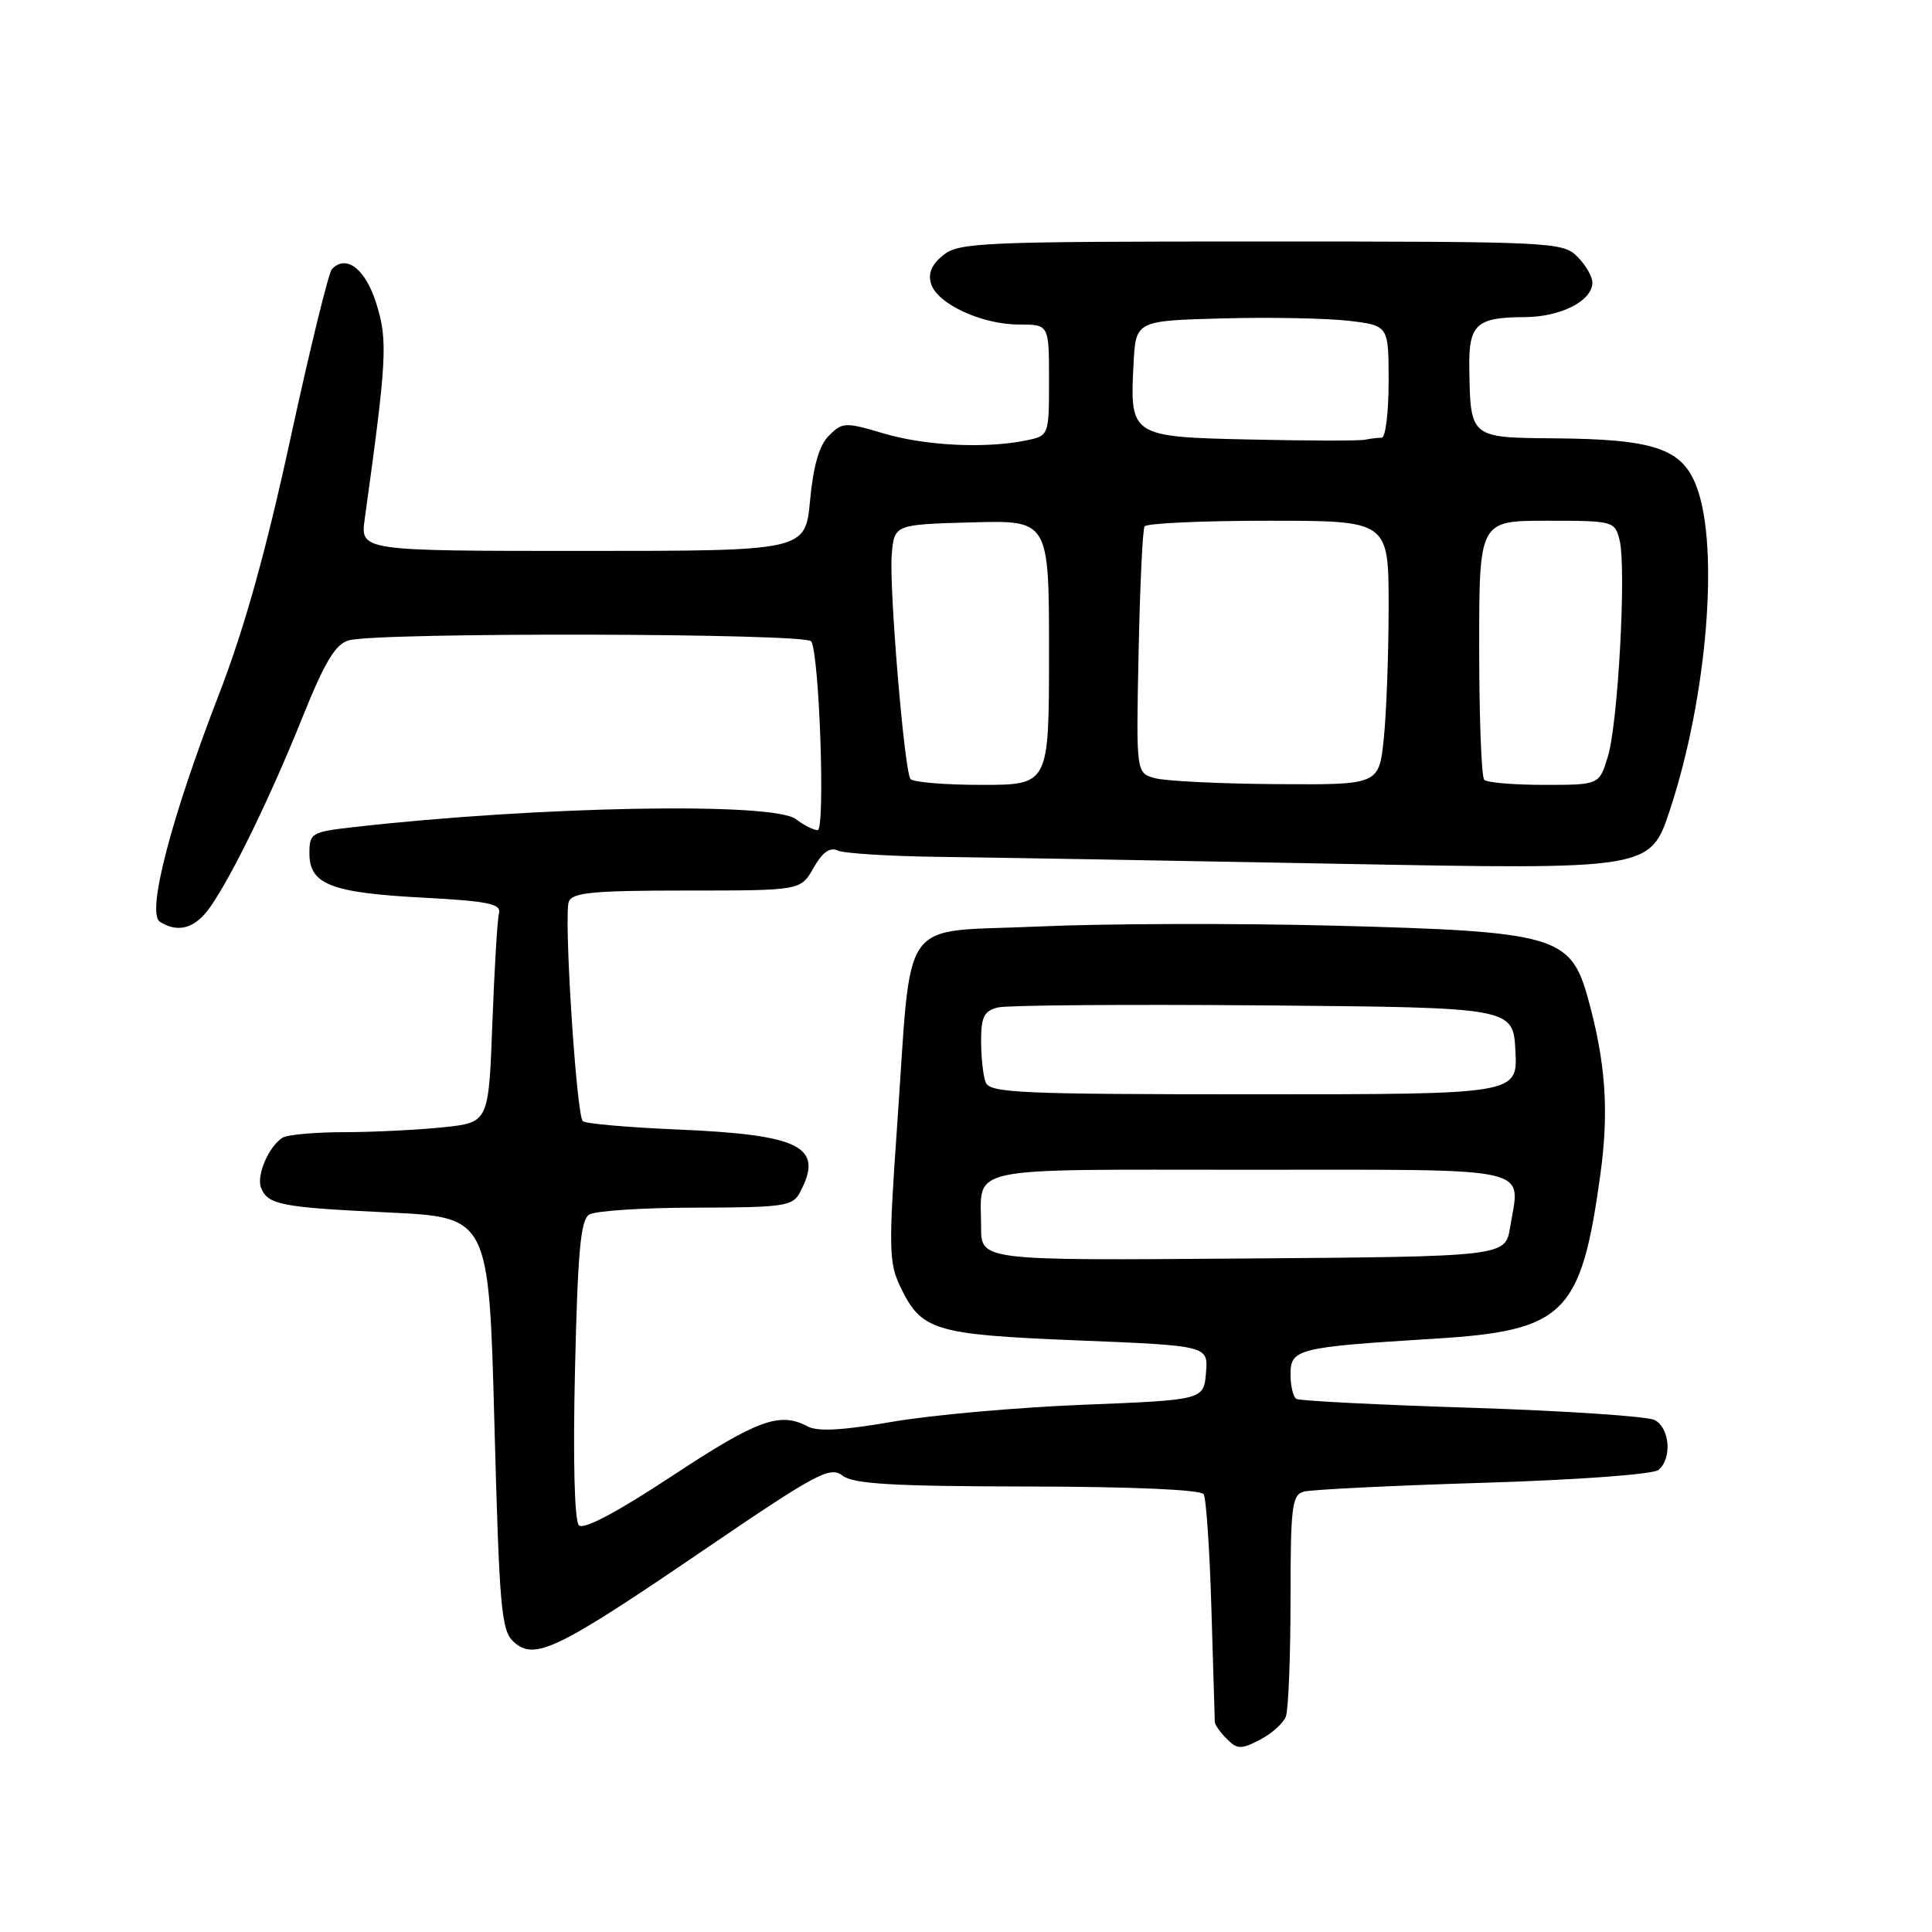 <?xml version="1.0" encoding="UTF-8" standalone="no"?>
<!DOCTYPE svg PUBLIC "-//W3C//DTD SVG 1.1//EN" "http://www.w3.org/Graphics/SVG/1.1/DTD/svg11.dtd" >
<svg xmlns="http://www.w3.org/2000/svg" xmlns:xlink="http://www.w3.org/1999/xlink" version="1.1" viewBox="0 0 256 256">
 <g >
 <path fill="currentColor"
d=" M 170.38 227.46 C 170.72 226.56 171.00 219.60 171.00 211.99 C 171.00 199.65 171.19 198.08 172.75 197.65 C 173.71 197.38 184.40 196.85 196.50 196.48 C 208.96 196.10 219.04 195.36 219.75 194.78 C 221.58 193.28 221.27 189.21 219.25 188.16 C 218.29 187.67 207.38 186.94 195.02 186.54 C 182.65 186.15 172.19 185.62 171.77 185.36 C 171.35 185.10 171.00 183.62 171.00 182.07 C 171.00 178.74 171.99 178.50 190.00 177.39 C 207.34 176.33 209.50 174.20 212.06 155.60 C 213.22 147.17 212.76 140.71 210.39 132.20 C 208.11 124.01 206.06 123.42 176.99 122.66 C 164.07 122.32 146.31 122.37 137.51 122.77 C 118.84 123.62 120.88 120.72 118.87 149.24 C 117.74 165.29 117.78 167.32 119.27 170.44 C 122.08 176.34 123.71 176.83 142.80 177.61 C 160.10 178.31 160.10 178.31 159.80 181.90 C 159.50 185.50 159.50 185.50 143.50 186.14 C 134.70 186.49 123.32 187.51 118.20 188.40 C 111.68 189.53 108.34 189.72 107.02 189.01 C 103.33 187.04 100.36 188.12 89.09 195.55 C 81.72 200.41 77.33 202.73 76.71 202.11 C 76.12 201.52 75.91 193.48 76.19 181.49 C 76.55 165.90 76.93 161.65 78.07 160.94 C 78.86 160.44 85.22 160.02 92.21 160.02 C 103.75 160.00 105.03 159.82 105.96 158.07 C 109.25 151.93 106.19 150.36 89.66 149.66 C 83.15 149.38 77.55 148.89 77.22 148.56 C 76.37 147.71 74.68 121.27 75.37 119.48 C 75.84 118.26 78.61 118.00 91.02 118.00 C 106.09 118.00 106.09 118.00 107.80 115.00 C 108.97 112.93 109.97 112.21 111.00 112.70 C 111.83 113.08 117.90 113.46 124.50 113.54 C 131.10 113.62 154.99 114.03 177.58 114.46 C 218.66 115.23 218.66 115.23 221.28 107.30 C 226.20 92.41 227.84 72.54 224.81 64.50 C 222.89 59.42 219.23 58.18 205.82 58.08 C 194.80 57.99 194.83 58.01 194.69 48.77 C 194.60 42.97 195.62 42.04 202.03 42.02 C 206.81 42.00 211.00 39.86 211.00 37.44 C 211.00 36.65 210.10 35.10 209.00 34.00 C 207.07 32.07 205.67 32.00 167.11 32.00 C 130.09 32.00 127.06 32.13 124.98 33.81 C 123.43 35.07 122.94 36.24 123.38 37.63 C 124.23 40.29 130.10 43.00 135.03 43.00 C 139.00 43.00 139.00 43.00 139.00 50.38 C 139.00 57.75 139.00 57.75 135.87 58.38 C 130.46 59.46 122.56 59.06 117.04 57.42 C 112.00 55.92 111.62 55.94 109.84 57.72 C 108.55 59.00 107.77 61.70 107.34 66.30 C 106.71 73.00 106.71 73.00 77.22 73.00 C 47.74 73.00 47.74 73.00 48.33 68.75 C 51.25 47.71 51.40 45.14 49.89 40.30 C 48.45 35.65 45.90 33.65 43.98 35.66 C 43.54 36.12 41.08 46.17 38.51 58.00 C 35.25 73.03 32.39 83.28 29.00 92.04 C 22.62 108.54 19.39 121.00 21.19 122.14 C 23.60 123.67 25.85 123.02 27.81 120.25 C 30.72 116.12 35.80 105.69 40.09 95.02 C 43.04 87.68 44.45 85.35 46.21 84.85 C 50.03 83.76 106.81 83.89 107.49 84.98 C 108.58 86.74 109.37 110.00 108.34 110.00 C 107.81 110.00 106.51 109.34 105.44 108.53 C 102.44 106.26 71.42 106.82 47.02 109.58 C 41.24 110.23 41.00 110.37 41.00 113.09 C 41.00 117.18 43.86 118.30 56.00 118.94 C 64.66 119.40 66.43 119.76 66.12 121.00 C 65.90 121.83 65.51 128.40 65.24 135.62 C 64.75 148.74 64.75 148.74 58.73 149.37 C 55.42 149.72 49.51 150.01 45.60 150.02 C 41.70 150.02 38.00 150.36 37.40 150.77 C 35.58 151.98 33.97 155.75 34.58 157.35 C 35.46 159.64 37.19 159.98 51.51 160.66 C 64.78 161.30 64.78 161.30 65.51 188.60 C 66.17 213.26 66.42 216.07 68.08 217.57 C 70.83 220.06 73.84 218.61 92.94 205.60 C 108.22 195.19 109.96 194.25 111.64 195.53 C 113.11 196.64 118.28 196.94 136.19 196.97 C 150.02 196.99 159.12 197.39 159.49 197.99 C 159.83 198.53 160.29 205.39 160.52 213.24 C 160.75 221.08 160.95 227.81 160.97 228.18 C 160.99 228.55 161.70 229.56 162.56 230.42 C 163.95 231.81 164.45 231.82 166.94 230.53 C 168.49 229.73 170.04 228.35 170.38 227.46 Z  M 130.00 162.59 C 130.00 154.38 127.12 155.00 165.49 155.00 C 204.02 155.00 201.43 154.43 200.10 162.60 C 199.47 166.50 199.47 166.50 164.73 166.76 C 130.00 167.03 130.00 167.03 130.00 162.59 Z  M 130.61 143.42 C 130.27 142.55 130.00 140.08 130.00 137.94 C 130.00 134.72 130.40 133.94 132.25 133.49 C 133.49 133.19 149.35 133.07 167.50 133.22 C 200.50 133.50 200.50 133.50 200.80 139.25 C 201.10 145.00 201.10 145.00 166.16 145.00 C 135.22 145.00 131.14 144.82 130.61 143.42 Z  M 120.63 103.21 C 119.80 101.87 117.80 77.76 118.16 73.50 C 118.50 69.50 118.50 69.50 128.75 69.22 C 139.00 68.93 139.00 68.93 139.00 86.47 C 139.00 104.00 139.00 104.00 130.06 104.00 C 125.14 104.00 120.90 103.64 120.63 103.21 Z  M 153.02 103.11 C 150.54 102.42 150.54 102.42 150.87 86.46 C 151.05 77.68 151.40 70.16 151.66 69.75 C 151.91 69.34 159.29 69.00 168.06 69.00 C 184.00 69.00 184.00 69.00 184.00 80.35 C 184.00 86.60 183.71 94.47 183.36 97.85 C 182.72 104.00 182.72 104.00 169.11 103.90 C 161.62 103.85 154.38 103.49 153.02 103.11 Z  M 196.67 103.33 C 196.30 102.97 196.00 95.09 196.00 85.83 C 196.00 69.00 196.00 69.00 204.98 69.00 C 213.78 69.00 213.97 69.05 214.60 71.56 C 215.52 75.22 214.41 95.80 213.05 100.25 C 211.91 104.00 211.91 104.00 204.62 104.00 C 200.61 104.00 197.03 103.70 196.67 103.33 Z  M 165.77 58.24 C 149.83 57.90 149.70 57.81 150.20 48.22 C 150.50 42.50 150.50 42.50 162.00 42.19 C 168.32 42.02 175.86 42.17 178.75 42.51 C 184.00 43.14 184.00 43.14 184.00 50.57 C 184.00 54.66 183.59 58.00 183.08 58.00 C 182.58 58.00 181.56 58.12 180.83 58.27 C 180.10 58.42 173.32 58.41 165.77 58.24 Z "/>
</g>
</svg>